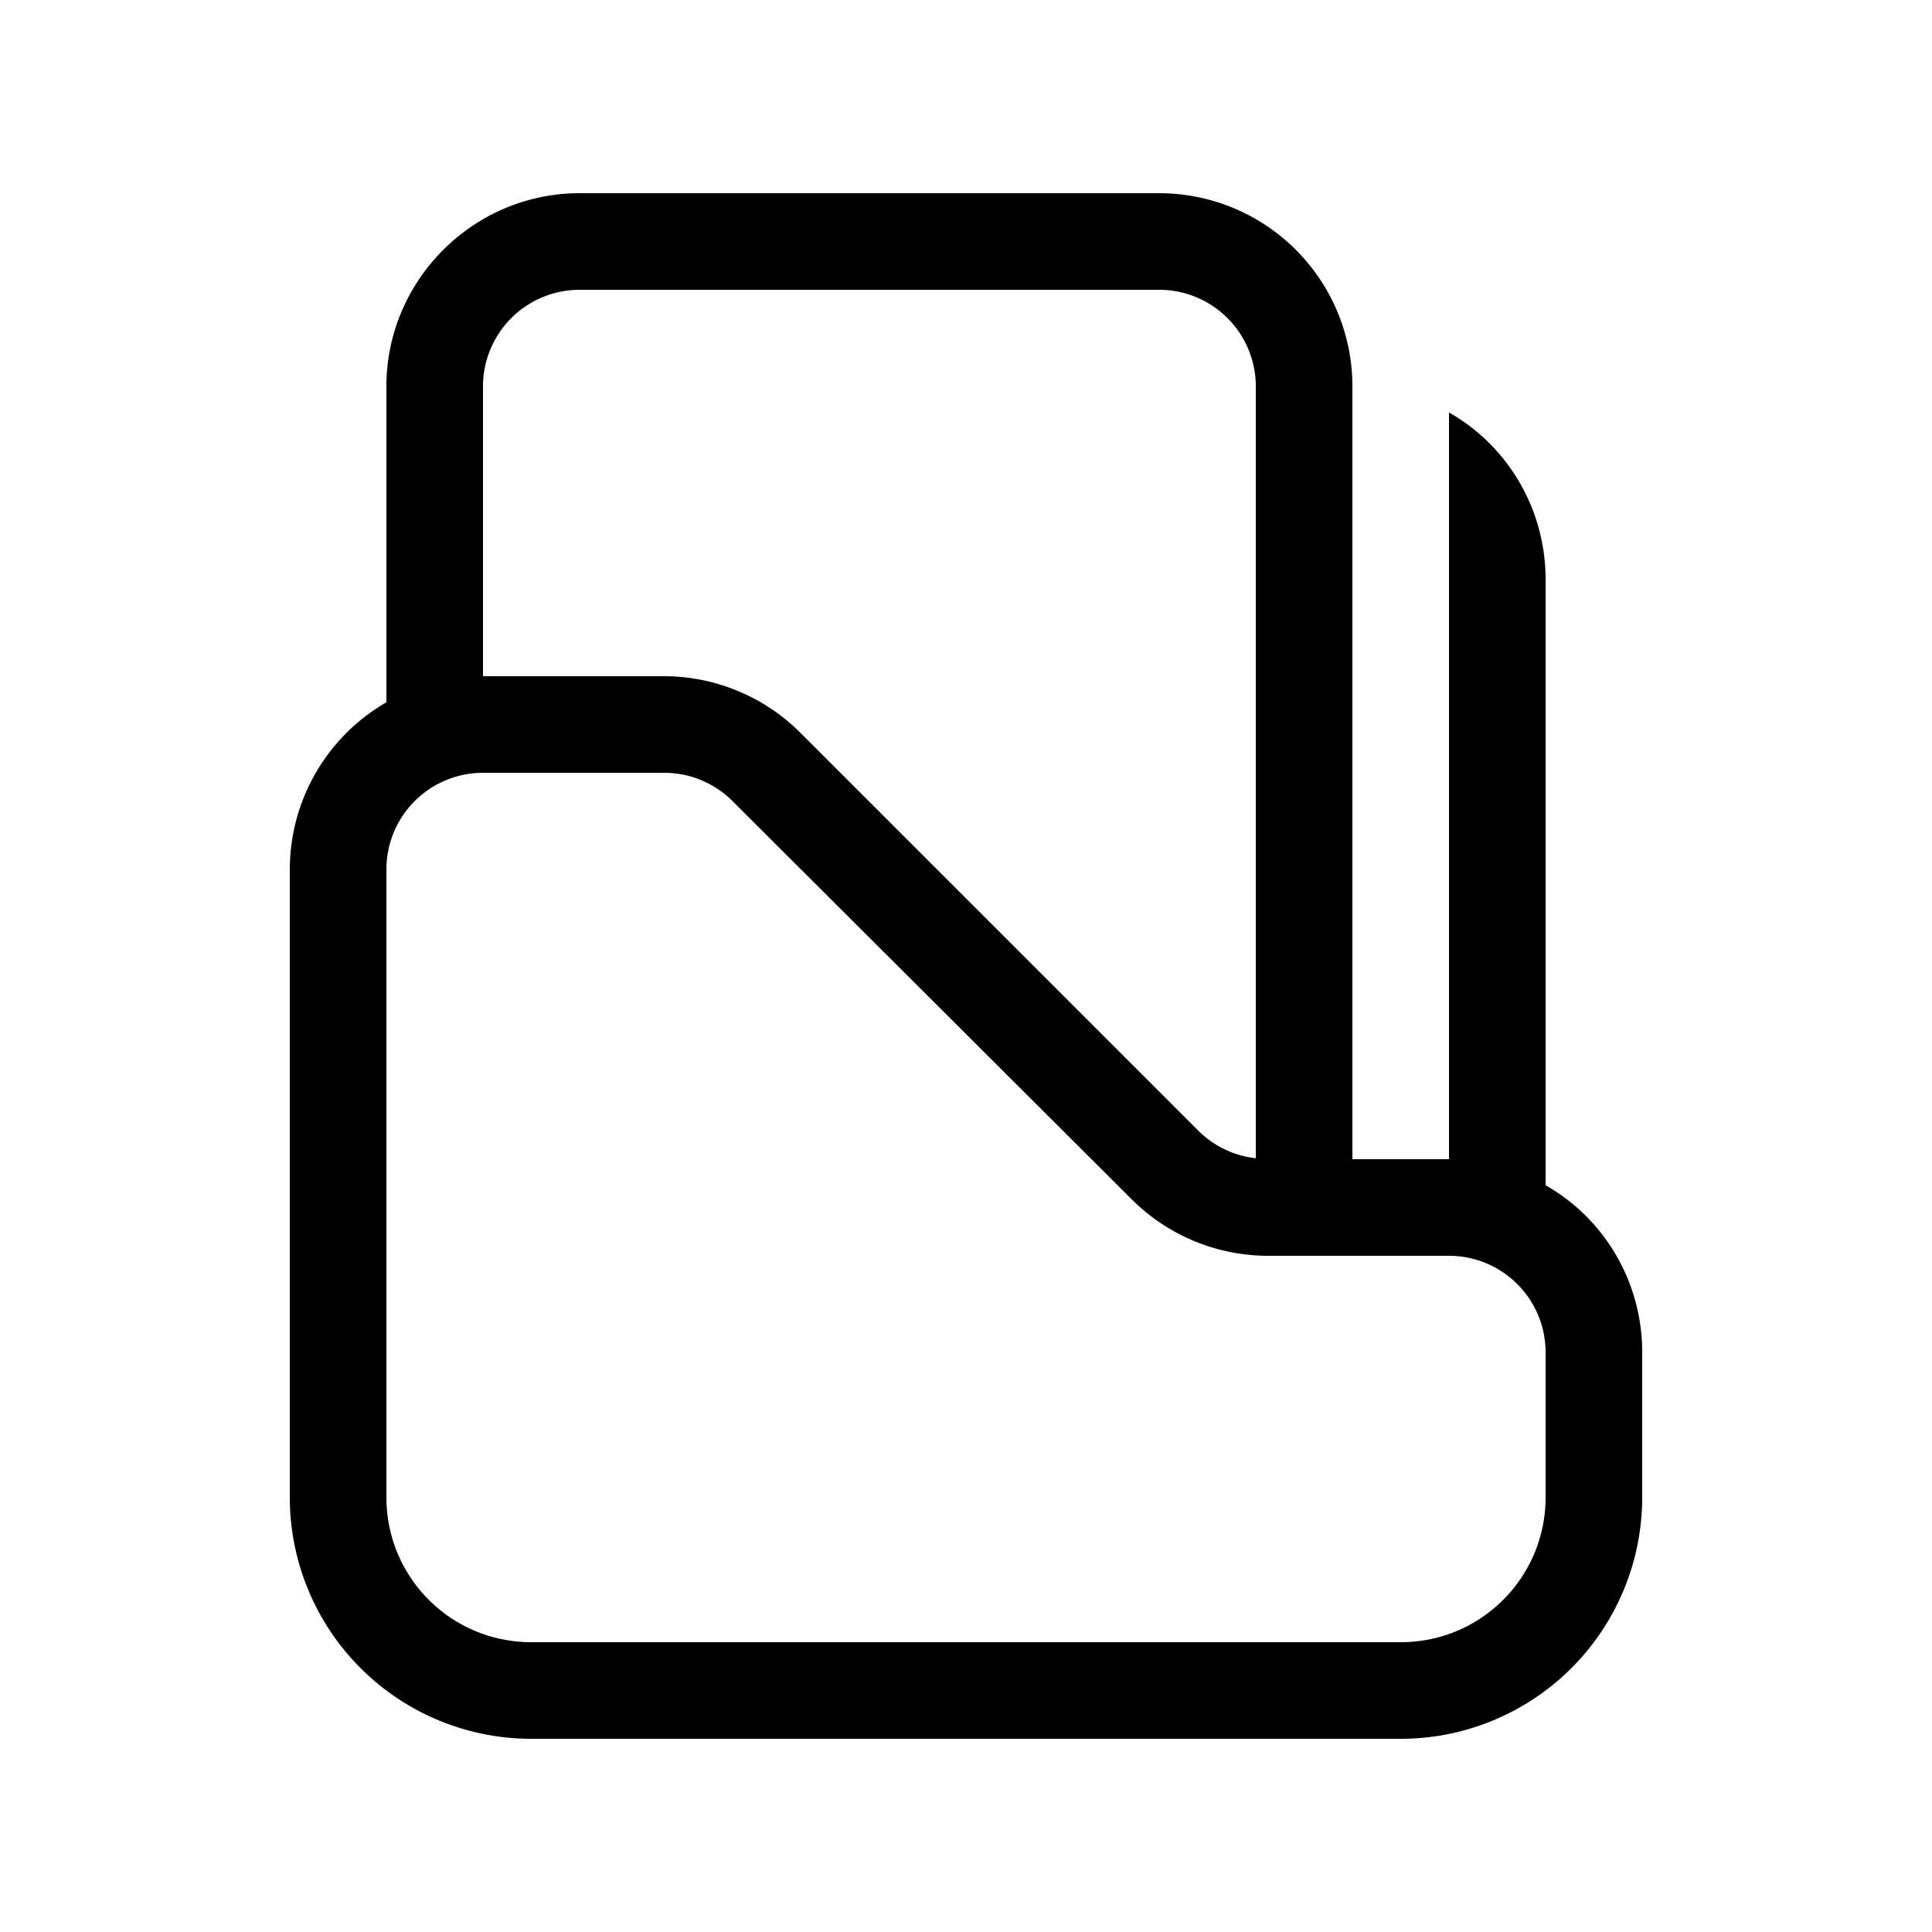 <svg width="20" height="20" viewBox="0 0 20 20" xmlns="http://www.w3.org/2000/svg"><path fill="currentColor" d="M12 2a2 2 0 0 1 2 2v8h1V4.27c.6.34 1 .99 1 1.73v6.27c.6.34 1 .99 1 1.73v1.5a2.5 2.5 0 0 1-2.5 2.5h-9A2.5 2.5 0 0 1 3 15.5V9a2 2 0 0 1 1-1.73V4c0-1.1.9-2 2-2h6ZM5 7h1.88a2 2 0 0 1 1.41.59l4.12 4.12a1 1 0 0 0 .59.28V4a1 1 0 0 0-1-1H6a1 1 0 0 0-1 1v3ZM4 9v6.5c0 .83.67 1.5 1.5 1.5h9c.83 0 1.5-.67 1.5-1.5V14a1 1 0 0 0-1-1h-1.88a2 2 0 0 1-1.41-.59L7.59 8.3A1 1 0 0 0 6.88 8H5a1 1 0 0 0-1 1Z"/></svg>